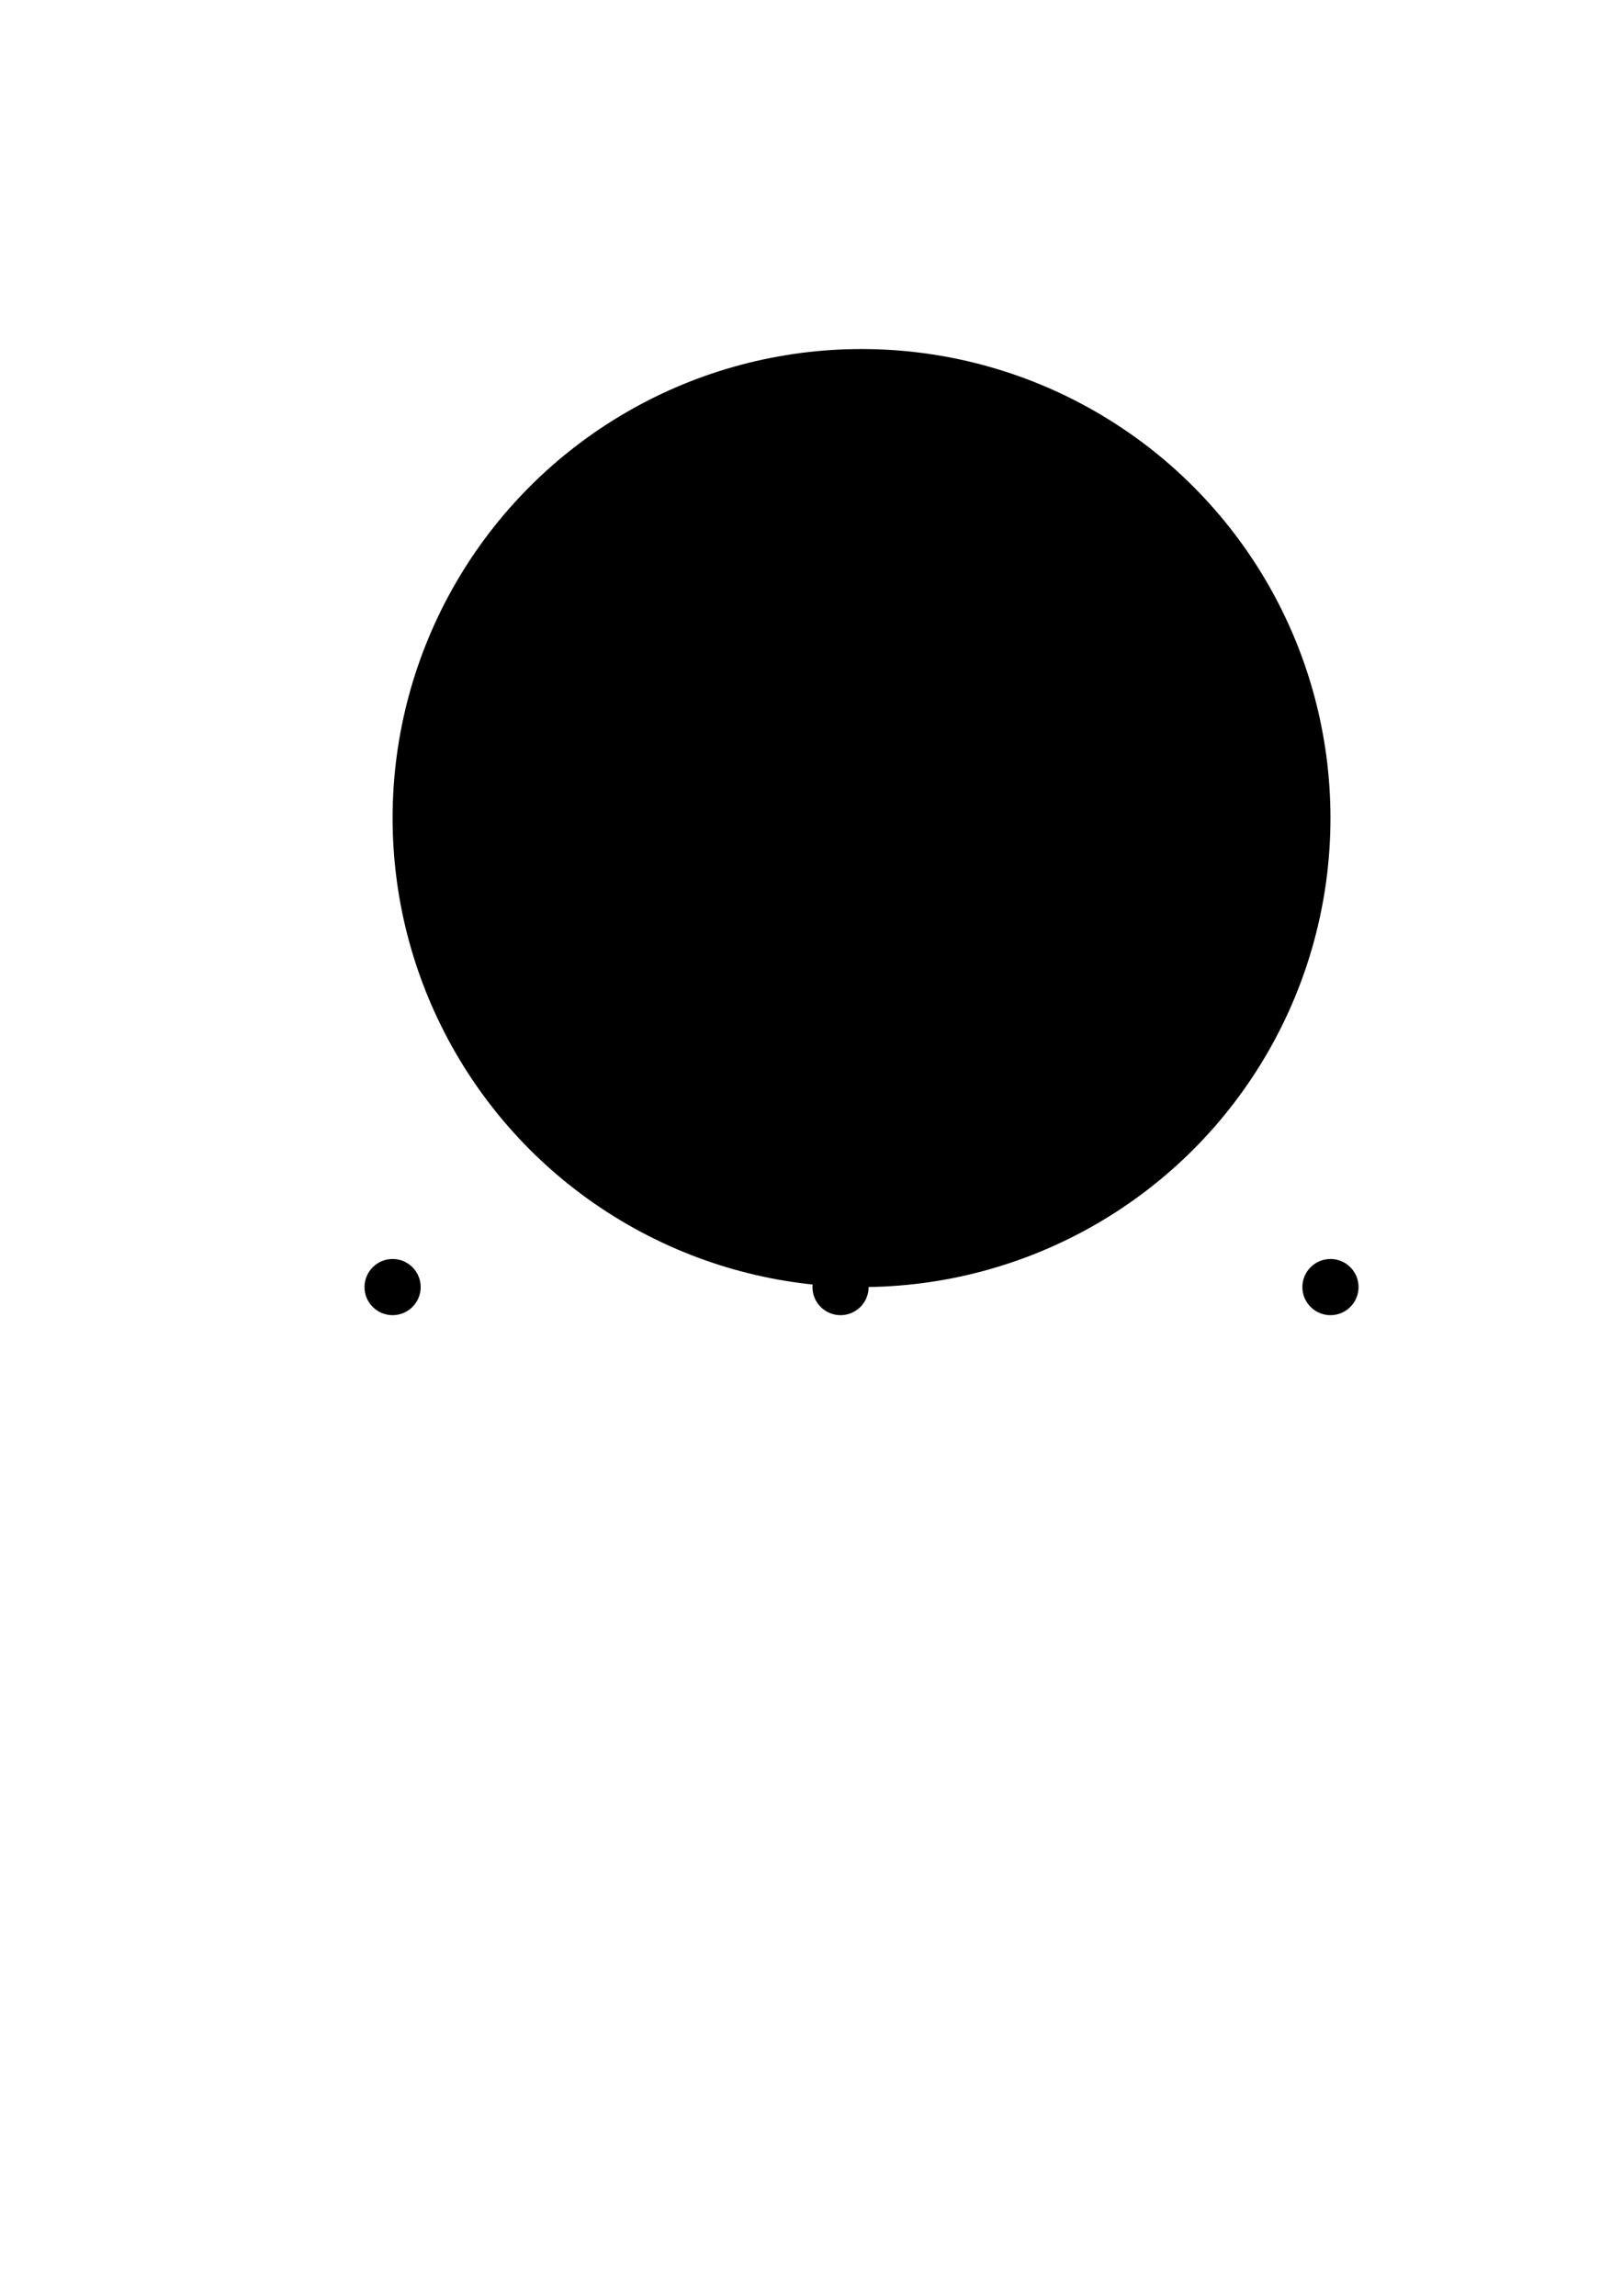 
<svg  id="logo" xmlns="http://www.w3.org/2000/svg" xmlns:xlink="http://www.w3.org/1999/xlink" x="0px" y="0px"
	 viewBox="0 0 595.3 841.9" style="enable-background:new 0 0 595.3 841.9;" xml:space="preserve">
<circle class="st0" cx="316" cy="300" r="172"/>
<line class="st0" x1="488" y1="472" x2="144" y2="472"/>
<line class="st0" x1="316" y1="162" x2="144" y2="472"/>
<line class="st0" x1="488" y1="472" x2="316" y2="162"/>
<circle class="st0" cx="144" cy="472" r="10.3"/>
<circle class="st0" cx="308.3" cy="472" r="10.3"/>
<circle class="st1" cx="488" cy="472" r="10.3"/>
</svg>
